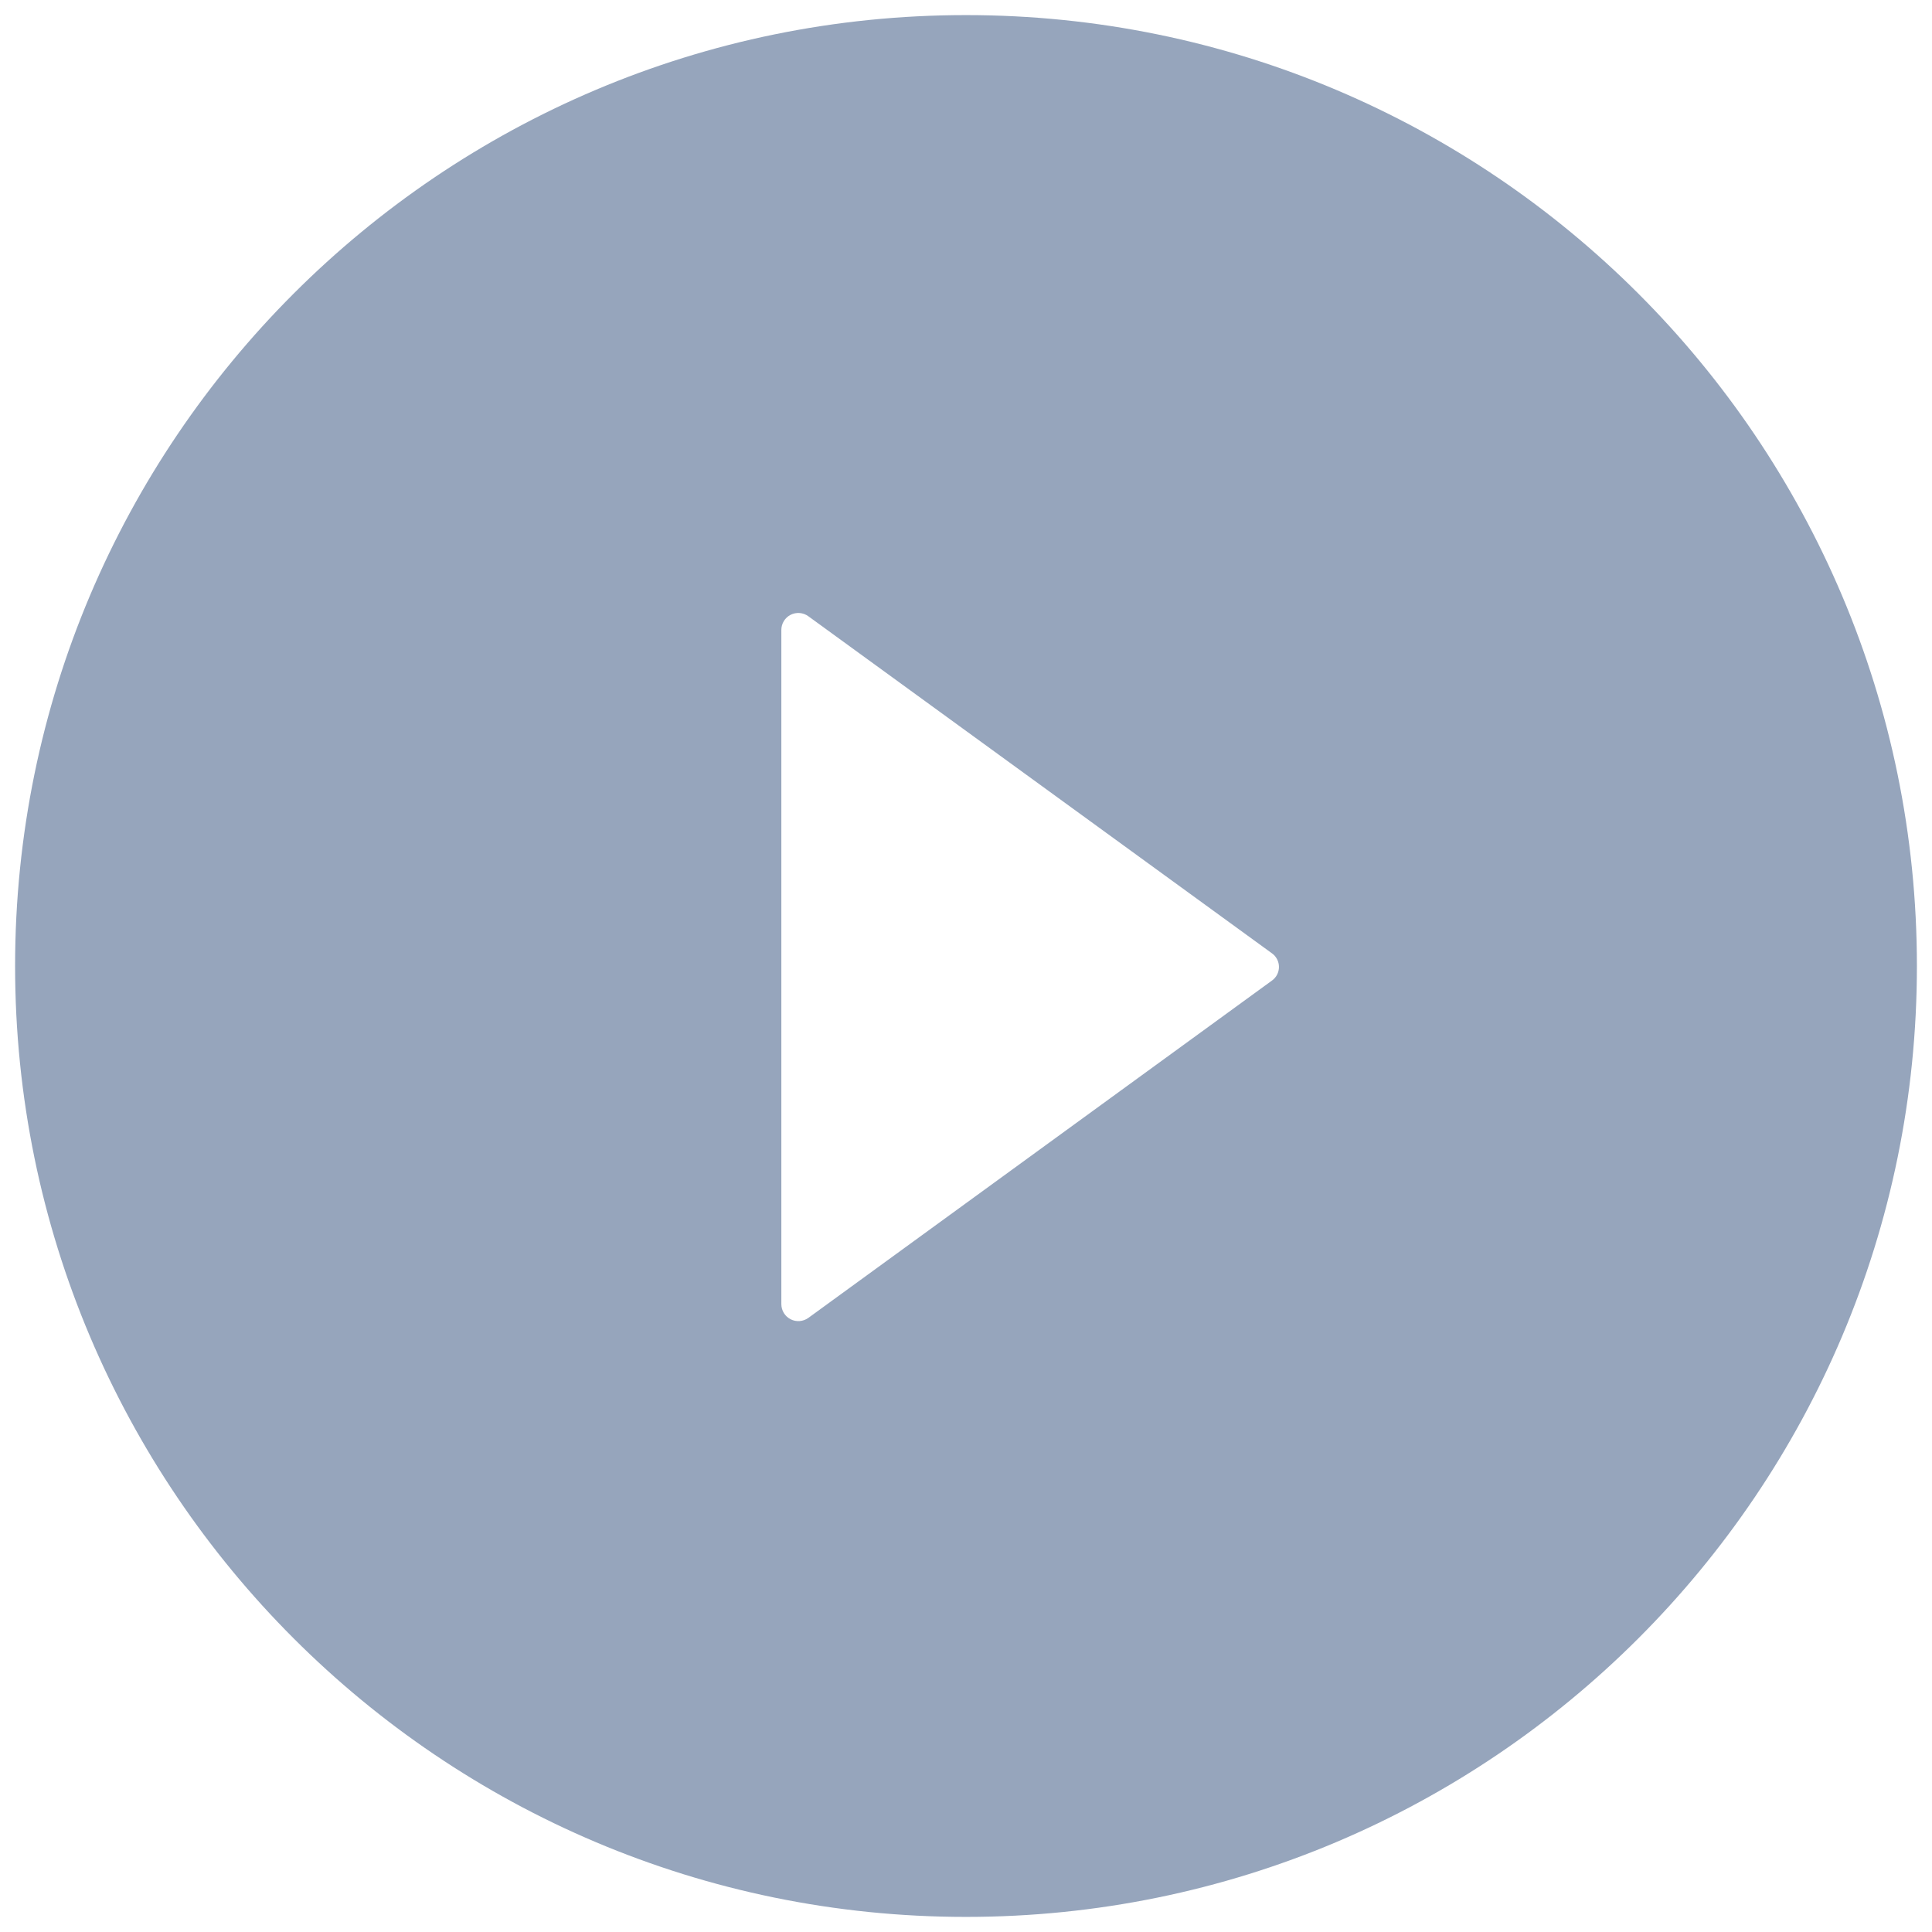 <svg width="64" height="64" viewBox="0 0 64 64" fill="none" xmlns="http://www.w3.org/2000/svg">
<path d="M32 0.5C14.605 0.5 0.5 14.605 0.5 32C0.5 49.395 14.605 63.5 32 63.5C49.395 63.5 63.5 49.395 63.5 32C63.5 14.605 49.395 0.5 32 0.5ZM42.132 32.485L26.776 43.658C26.692 43.718 26.592 43.754 26.489 43.762C26.386 43.77 26.282 43.749 26.19 43.702C26.098 43.655 26.02 43.583 25.966 43.495C25.912 43.406 25.883 43.304 25.883 43.201V20.869C25.883 20.766 25.911 20.664 25.965 20.575C26.019 20.486 26.097 20.414 26.189 20.367C26.282 20.32 26.385 20.299 26.489 20.307C26.592 20.315 26.692 20.352 26.776 20.413L42.132 31.578C42.205 31.629 42.264 31.697 42.305 31.776C42.346 31.855 42.367 31.943 42.367 32.032C42.367 32.12 42.346 32.208 42.305 32.287C42.264 32.366 42.205 32.434 42.132 32.485V32.485Z" fill="#96A5BC"/>
</svg>
